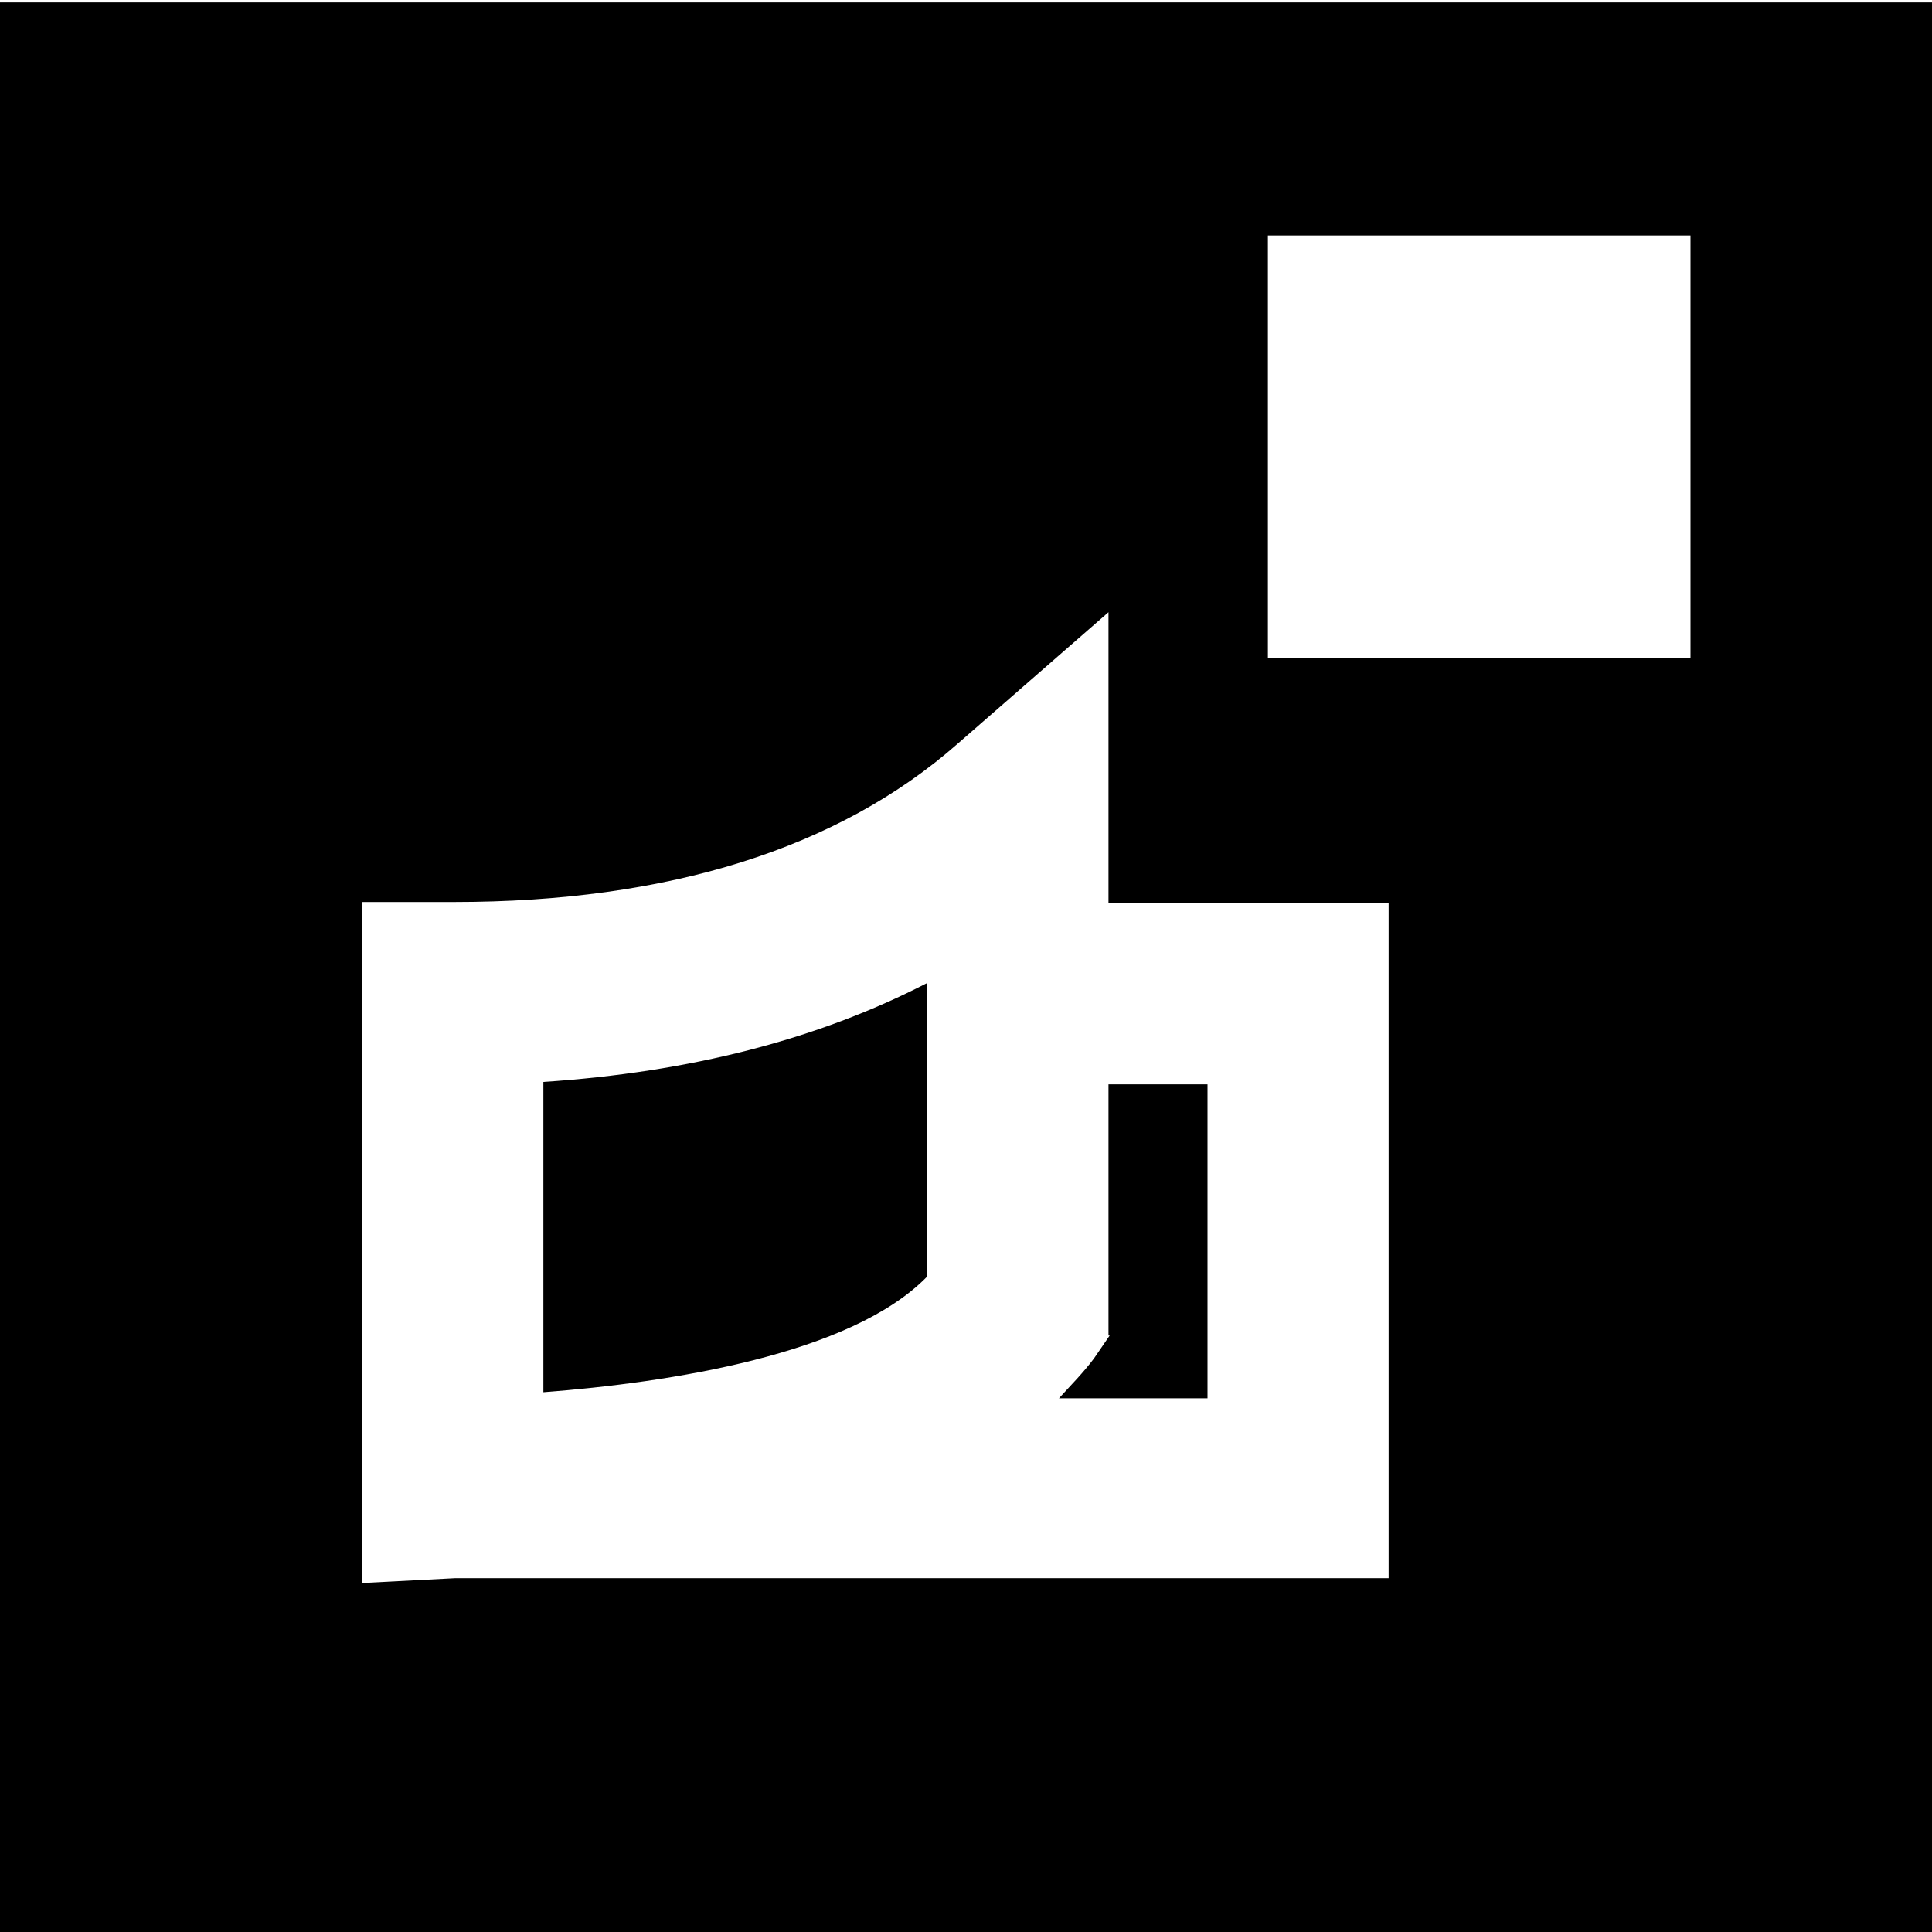 <svg viewBox="0 0 16 16" xmlns="http://www.w3.org/2000/svg">
  <path d="M9.18 11.06V8.98H10v2.6H8.77c.1-.11.2-.21.29-.33l.13-.19Zm-4.68.47c1.04-.08 2.55-.31 3.18-.96V8.14c-.91.47-1.97.74-3.18.82v2.58ZM16 .02v16H0v-16zm-4.5 7.46H9.18V5.07L7.93 6.16c-.99.87-2.4 1.31-4.17 1.31H3v5.64l.77-.04h7.73v-5.6ZM14 1.95h-3.5v3.5H14z"/>
</svg>
